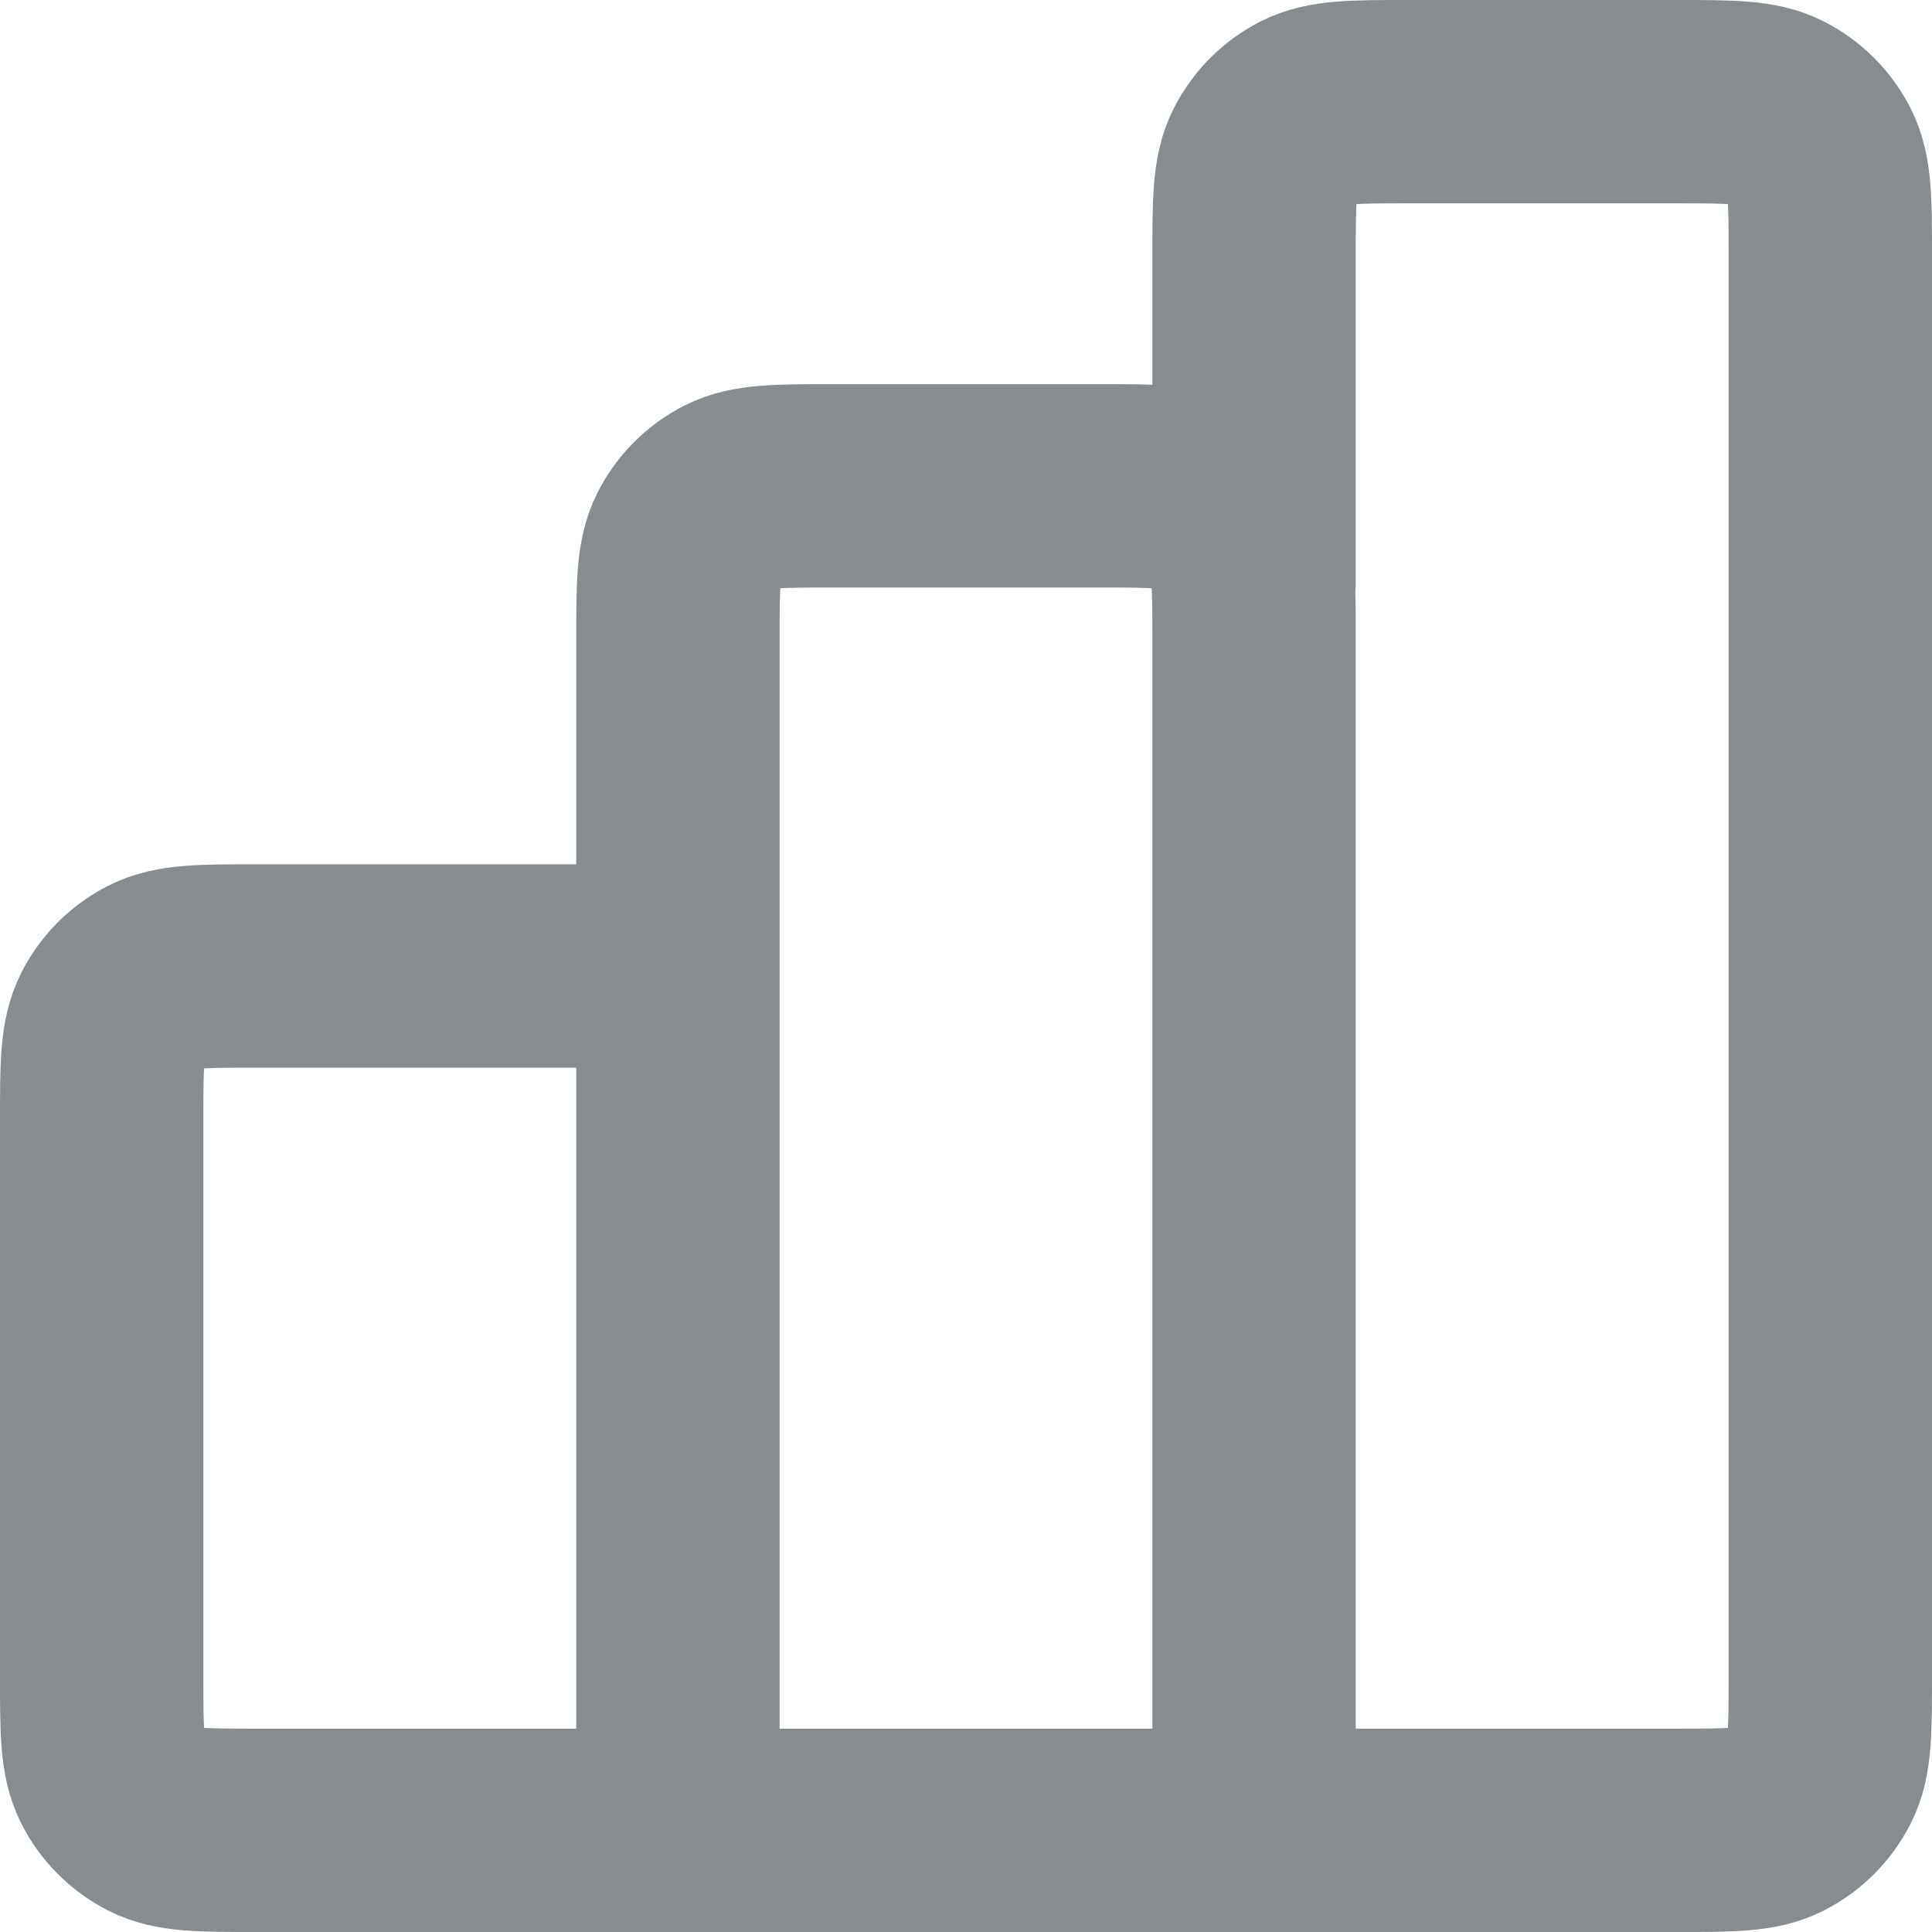 <svg width="19" height="19" viewBox="0 0 19 19" fill="none" xmlns="http://www.w3.org/2000/svg">
<path d="M6.667 9.5H2.511C1.982 9.5 1.718 9.5 1.516 9.603C1.338 9.693 1.193 9.838 1.103 10.016C1 10.218 1 10.482 1 11.011V16.489C1 17.018 1 17.282 1.103 17.484C1.193 17.662 1.338 17.806 1.516 17.897C1.718 18 1.982 18 2.511 18H6.667M6.667 18H12.333M6.667 18L6.667 6.289C6.667 5.76 6.667 5.495 6.77 5.293C6.86 5.116 7.005 4.971 7.182 4.881C7.384 4.778 7.649 4.778 8.178 4.778H10.822C11.351 4.778 11.616 4.778 11.818 4.881C11.995 4.971 12.14 5.116 12.23 5.293C12.333 5.495 12.333 5.76 12.333 6.289V18M12.333 18H16.489C17.018 18 17.282 18 17.484 17.897C17.662 17.806 17.806 17.662 17.897 17.484C18 17.282 18 17.018 18 16.489V2.511C18 1.982 18 1.718 17.897 1.516C17.806 1.338 17.662 1.193 17.484 1.103C17.282 1 17.018 1 16.489 1H13.844C13.316 1 13.051 1 12.849 1.103C12.671 1.193 12.527 1.338 12.436 1.516C12.333 1.718 12.333 1.982 12.333 2.511V5.722" stroke="#878C90" stroke-width="2" stroke-linecap="round" stroke-linejoin="round"/>
</svg>
